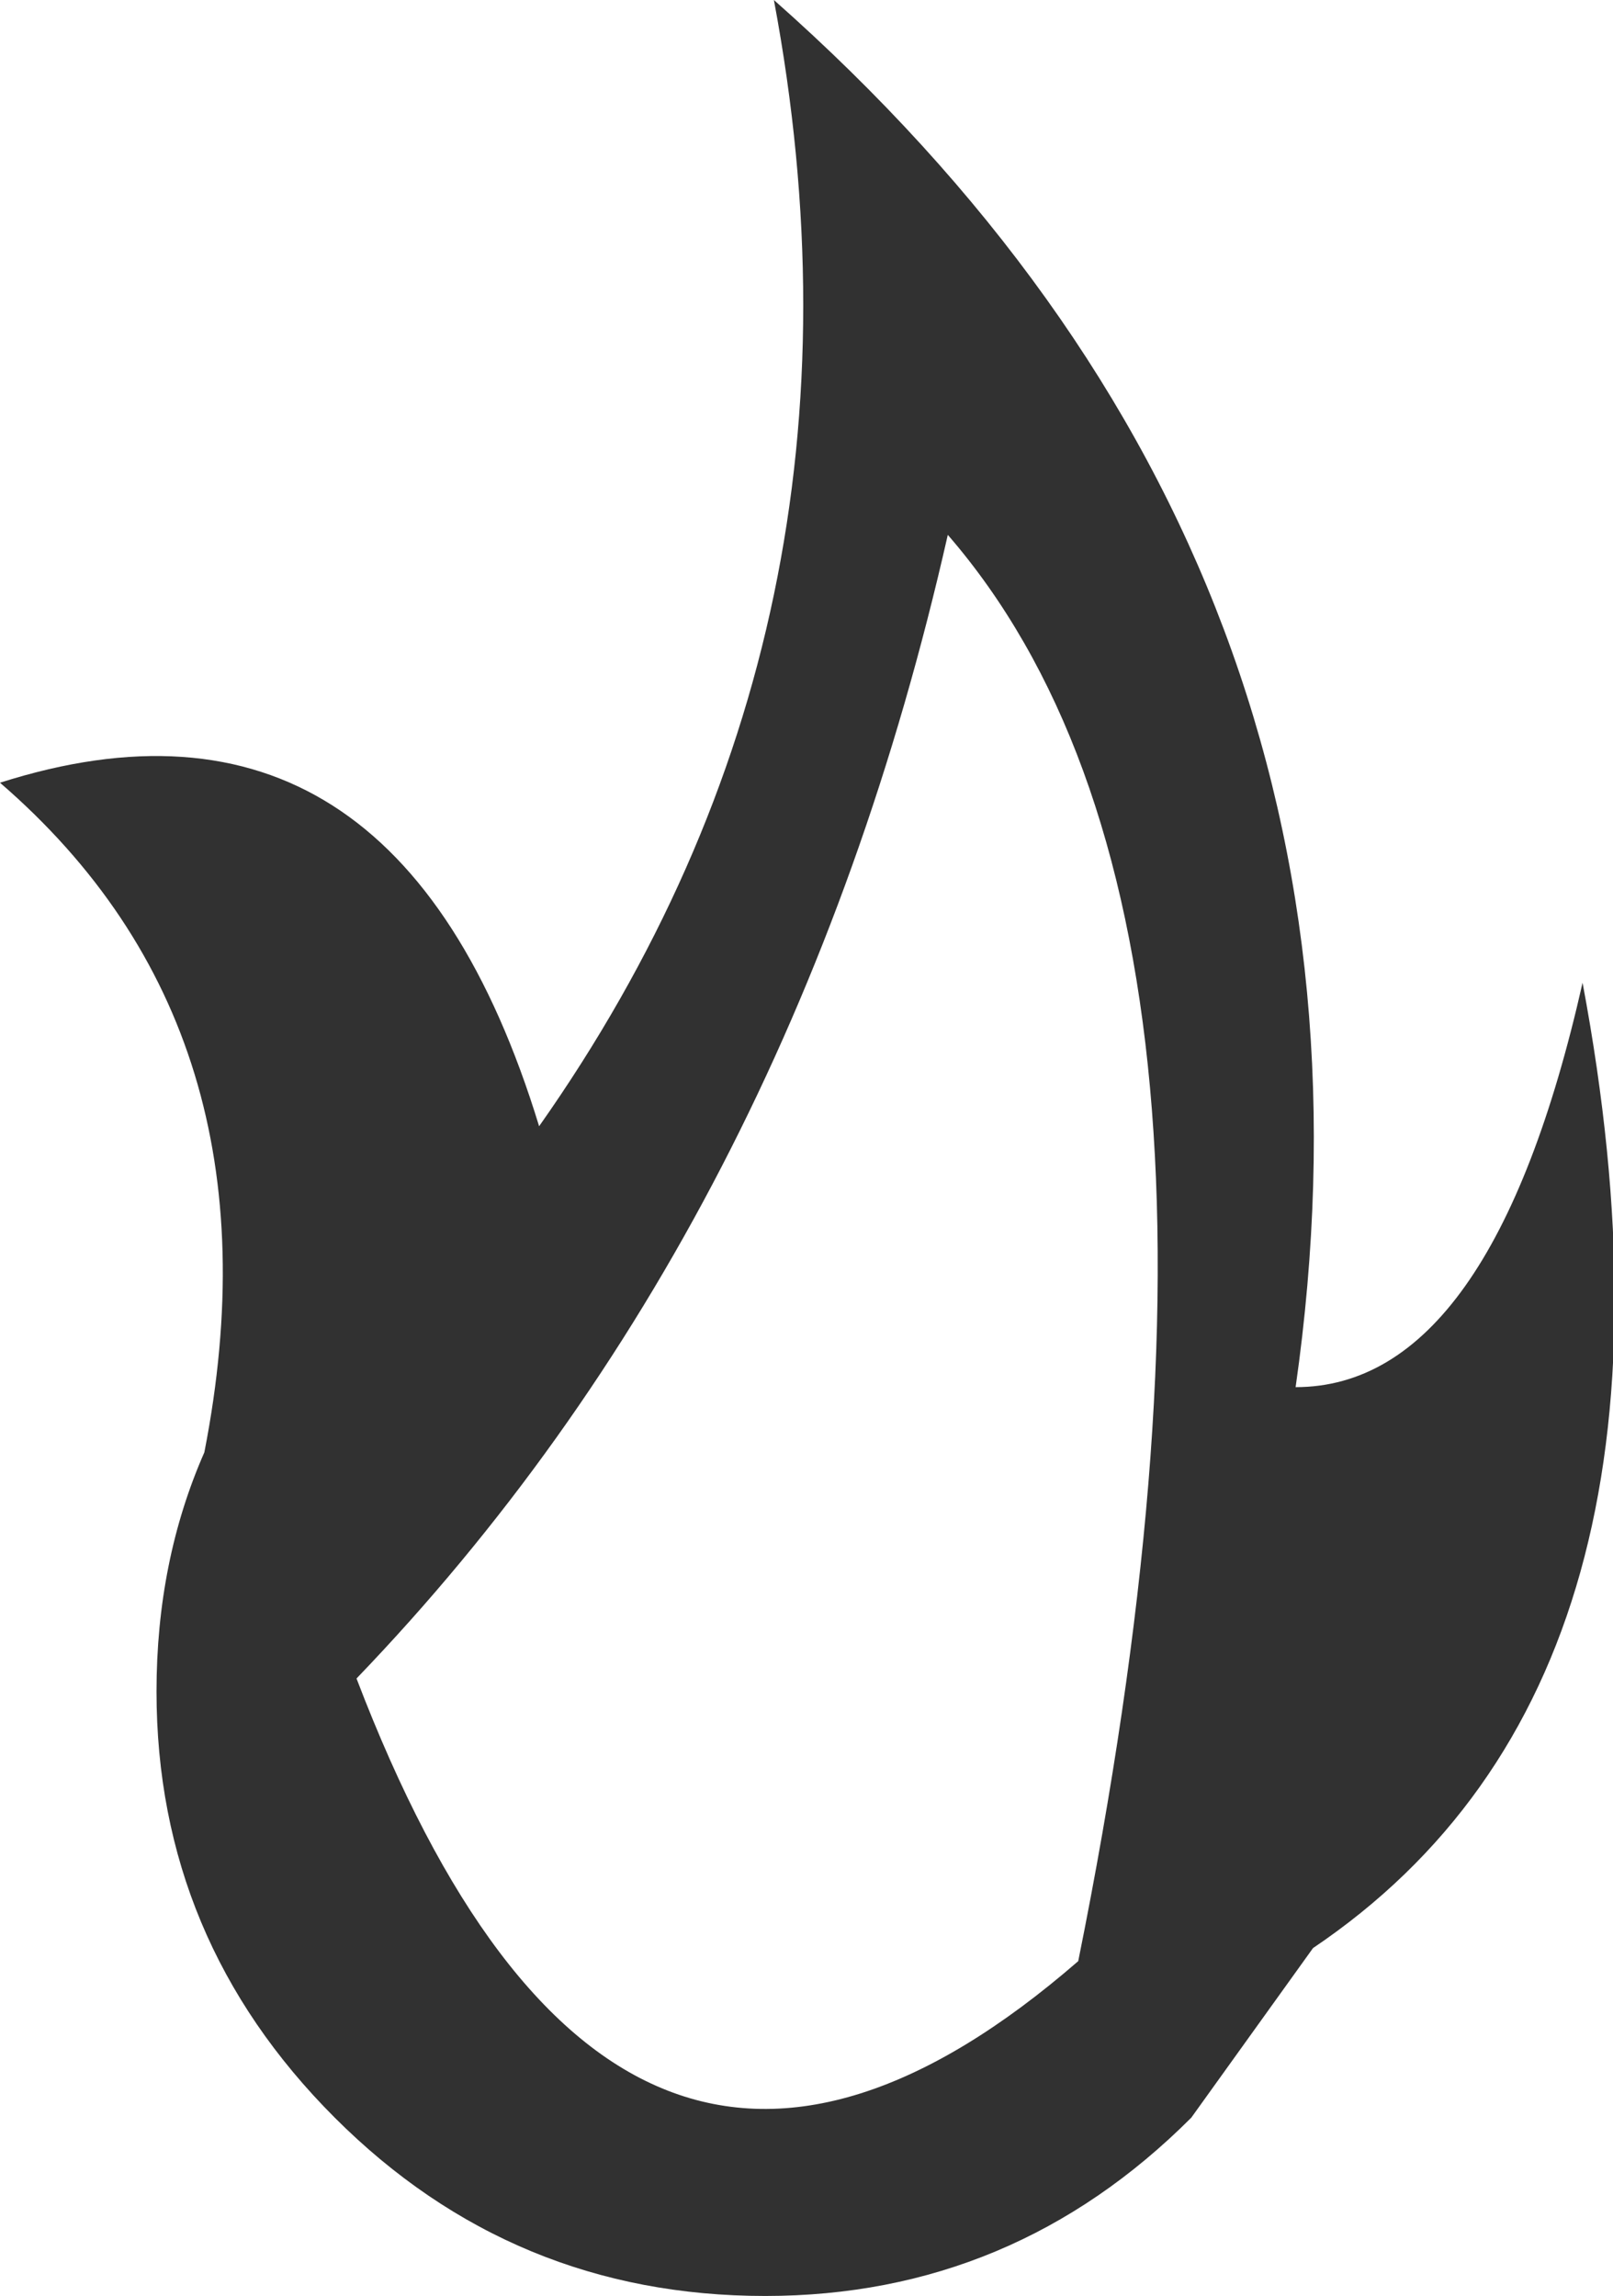 <?xml version="1.0" encoding="UTF-8" standalone="no"?>
<svg xmlns:xlink="http://www.w3.org/1999/xlink" height="26.4px" width="18.55px" xmlns="http://www.w3.org/2000/svg">
  <g transform="matrix(1.0, 0.0, 0.0, 1.0, -11.45, -7.0)">
    <path d="M23.85 29.55 Q26.25 17.65 22.35 13.15 20.55 21.1 15.55 26.3 18.55 34.15 23.85 29.55 M13.8 23.7 Q14.75 18.85 11.45 16.0 16.0 14.55 17.65 19.95 21.7 14.2 20.35 7.0 27.7 13.5 26.35 22.95 28.6 22.95 29.65 18.3 31.15 26.3 26.55 29.4 L25.15 31.35 Q23.1 33.4 20.25 33.4 17.35 33.4 15.3 31.35 13.25 29.3 13.25 26.45 13.25 24.95 13.8 23.7" fill="#313131" fill-rule="evenodd" stroke="none"/>
  </g>
</svg>
